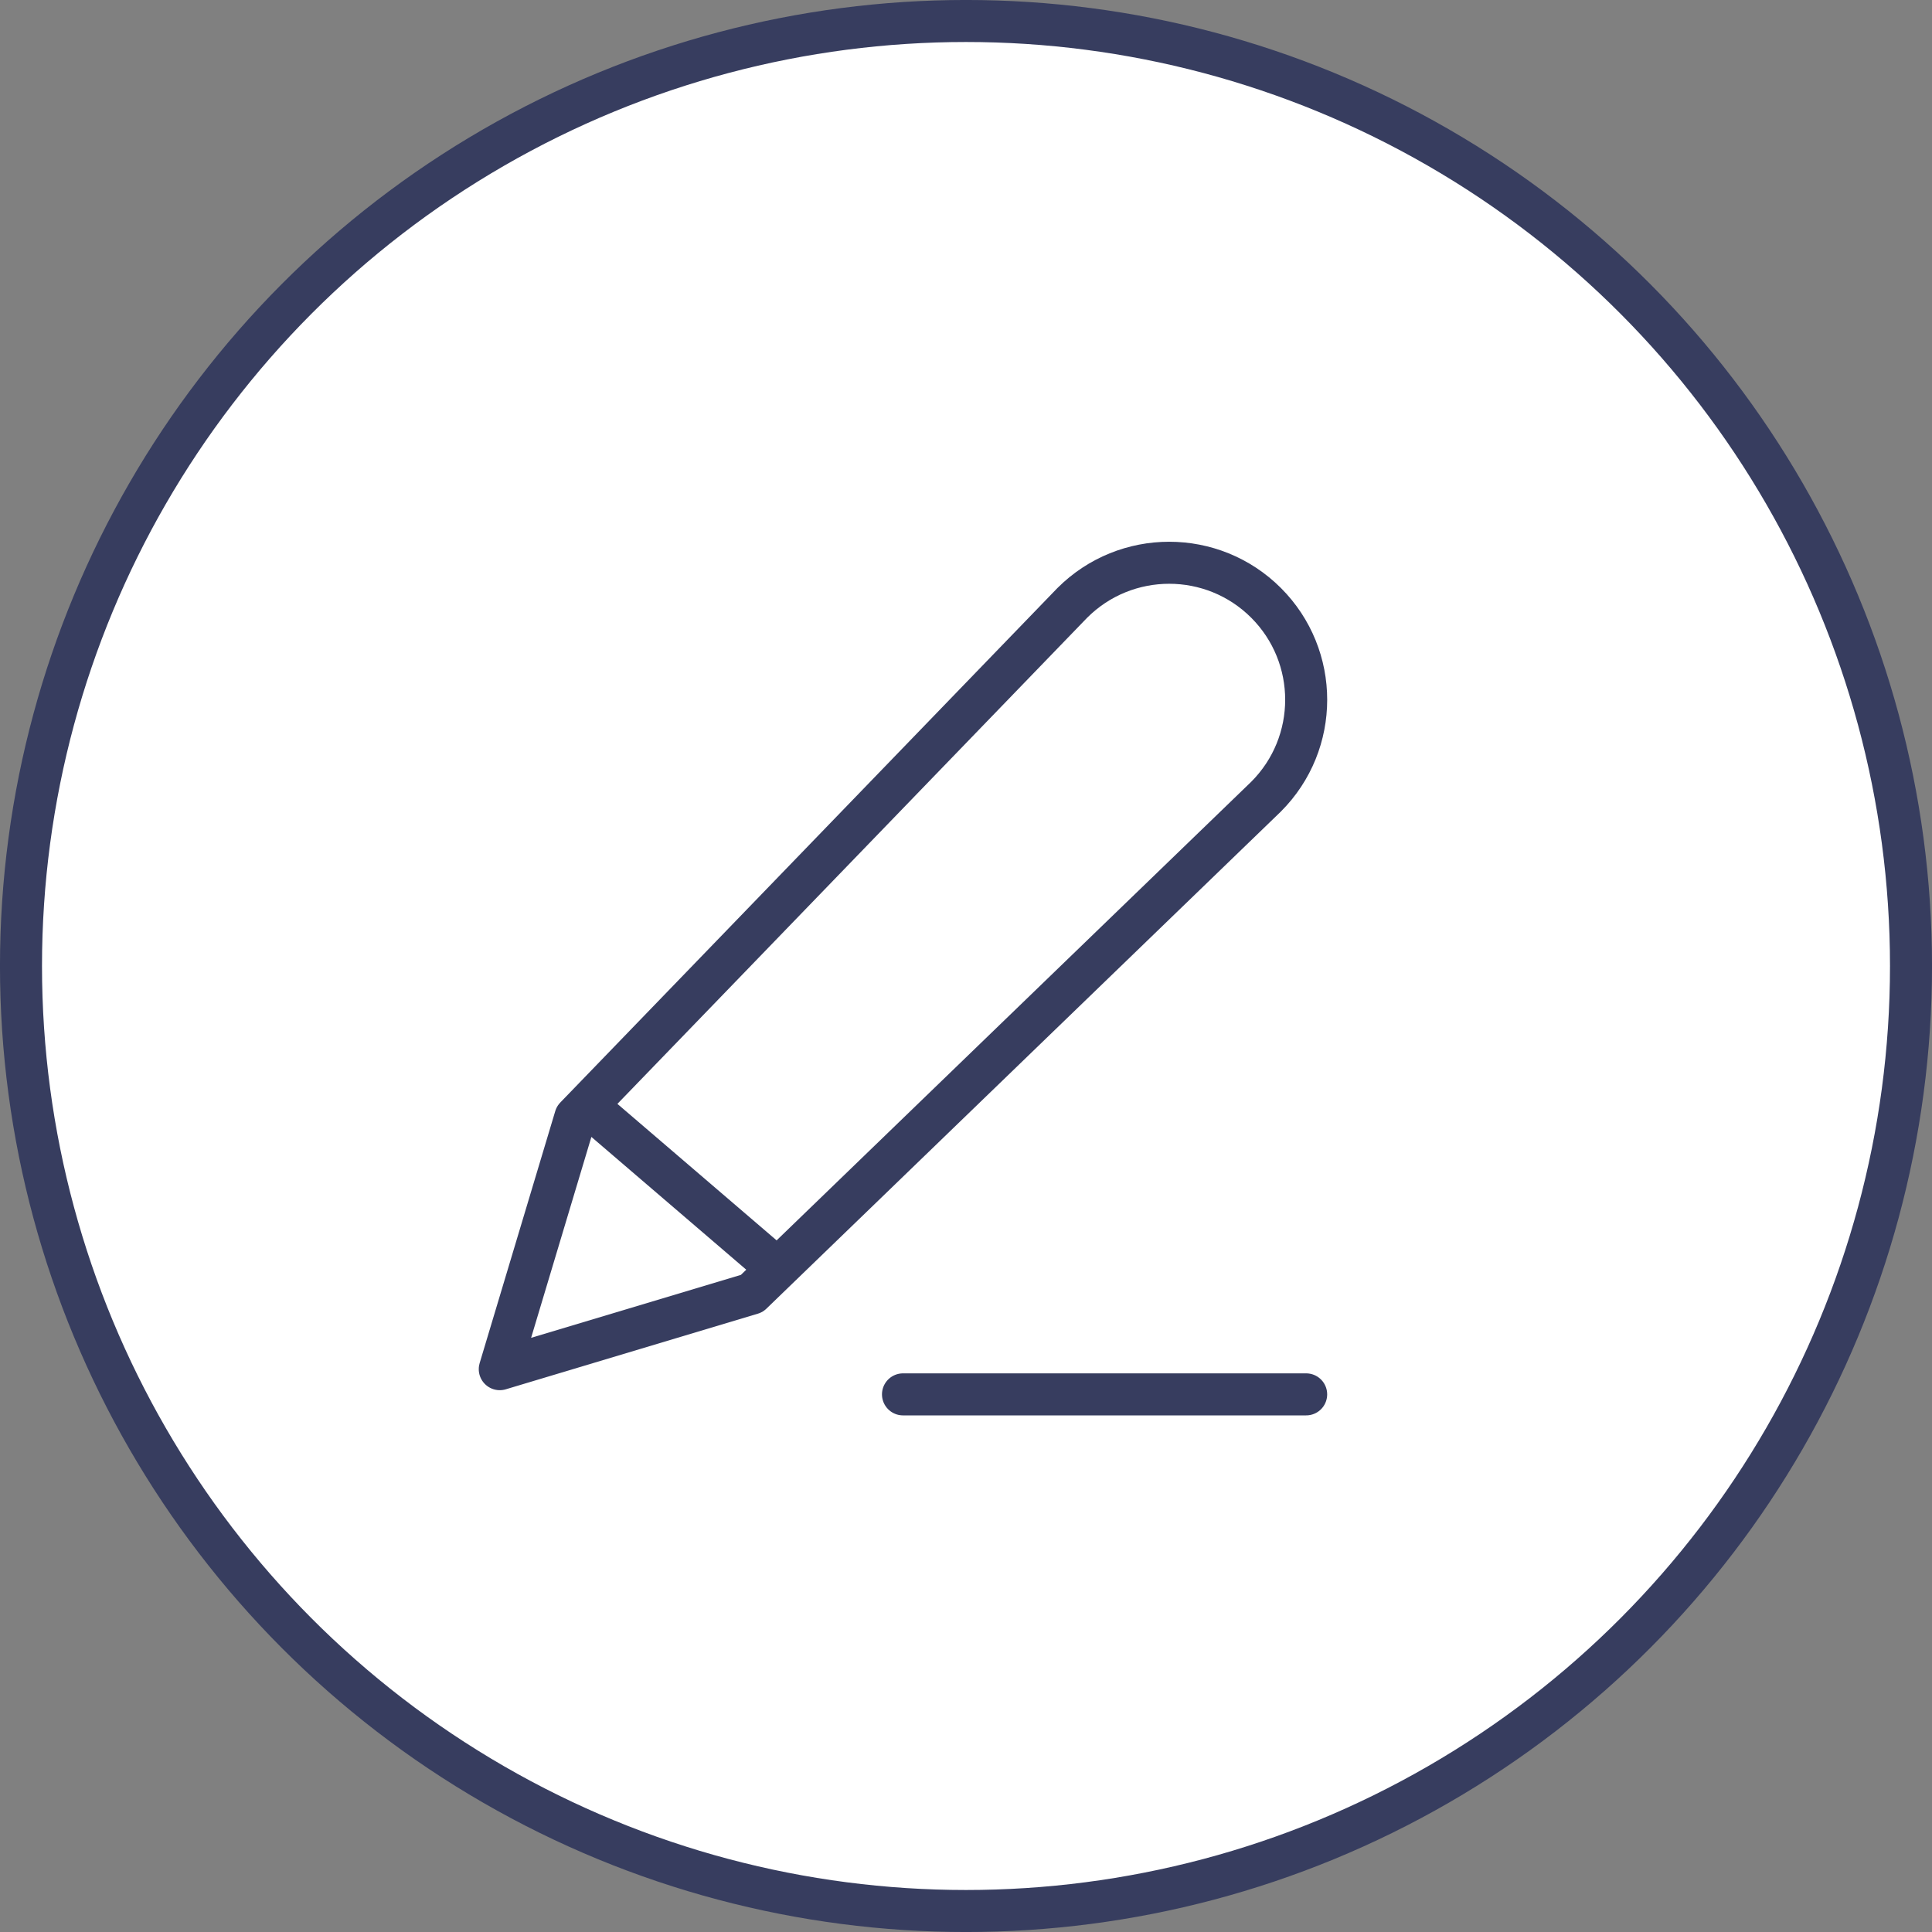 <svg width="44" height="44" viewBox="0 0 44 44" fill="none" xmlns="http://www.w3.org/2000/svg">
<rect x="0" y="0" width="44" height="44" fill="#808080" stroke="none"/>
<circle cx="22" cy="22" r="21.522" fill="white" stroke="#373D5F" stroke-width="0.957"/>
<path d="M13.678 25.442L17.695 28.886M20.565 31.756H29.747M13.104 25.442L24.421 13.73C25.64 12.512 27.615 12.512 28.834 13.73C30.052 14.949 30.052 16.924 28.834 18.143L17.122 29.46L11.382 31.182L13.104 25.442Z" stroke="#373D5F" stroke-width="0.957" stroke-linecap="round" stroke-linejoin="round"/>
</svg>
